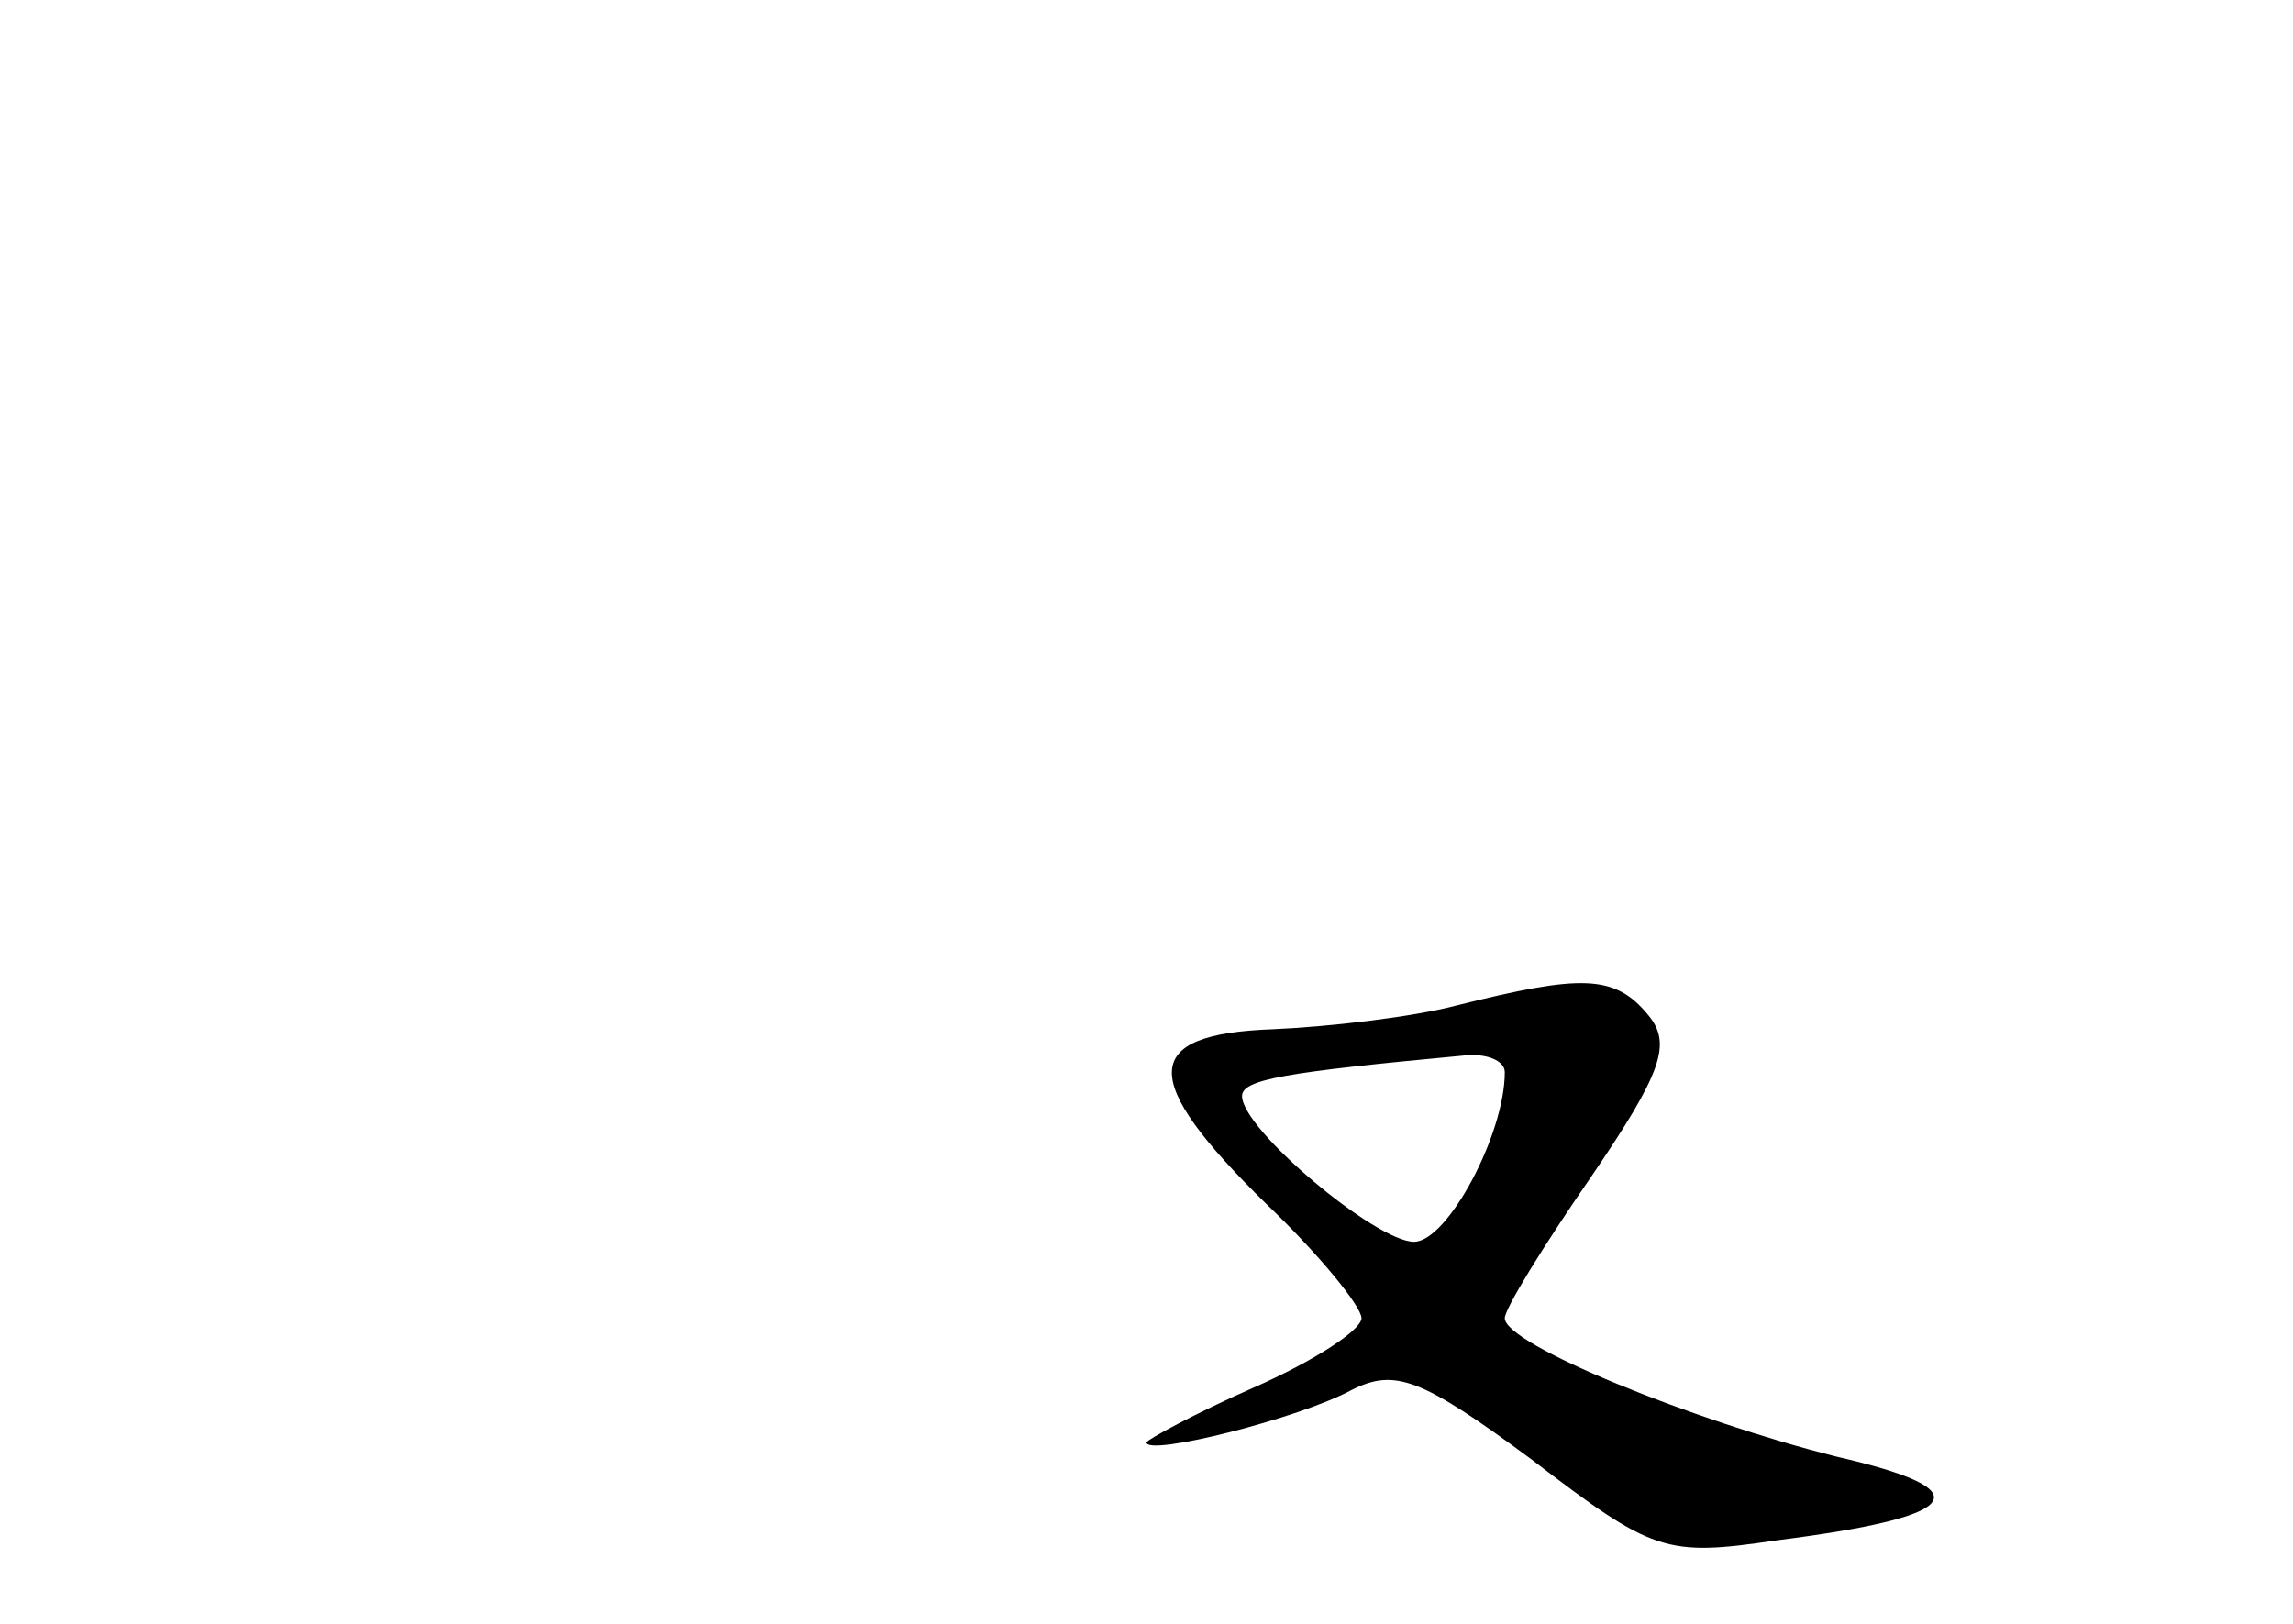 <?xml version="1.0" standalone="no"?>
<!DOCTYPE svg PUBLIC "-//W3C//DTD SVG 20010904//EN"
 "http://www.w3.org/TR/2001/REC-SVG-20010904/DTD/svg10.dtd">
<svg version="1.0" xmlns="http://www.w3.org/2000/svg"
 width="96pt" height="68pt" viewBox="0 0 96 68"
 preserveAspectRatio="xMidYMid meet">
<g transform="translate(0,68) scale(0.1,-0.1)"
fill="#000000" stroke="none">
<path d="M610 259 c-19 -5 -54 -9 -77 -10 -56 -2 -56 -21 -3 -73 22 -21 40
-43 40 -48 0 -5 -20 -18 -45 -29 -25 -11 -45 -22 -45 -23 0 -6 64 10 86 22 18
9 29 5 75 -29 51 -39 56 -41 103 -34 79 10 86 21 25 35 -60 15 -139 47 -139
58 0 4 16 30 36 59 30 44 34 56 24 68 -14 17 -28 17 -80 4z m20 -28 c0 -26
-24 -71 -38 -71 -16 0 -72 47 -72 61 0 7 18 10 93 17 9 1 17 -2 17 -7z"/>
</g>
</svg>
